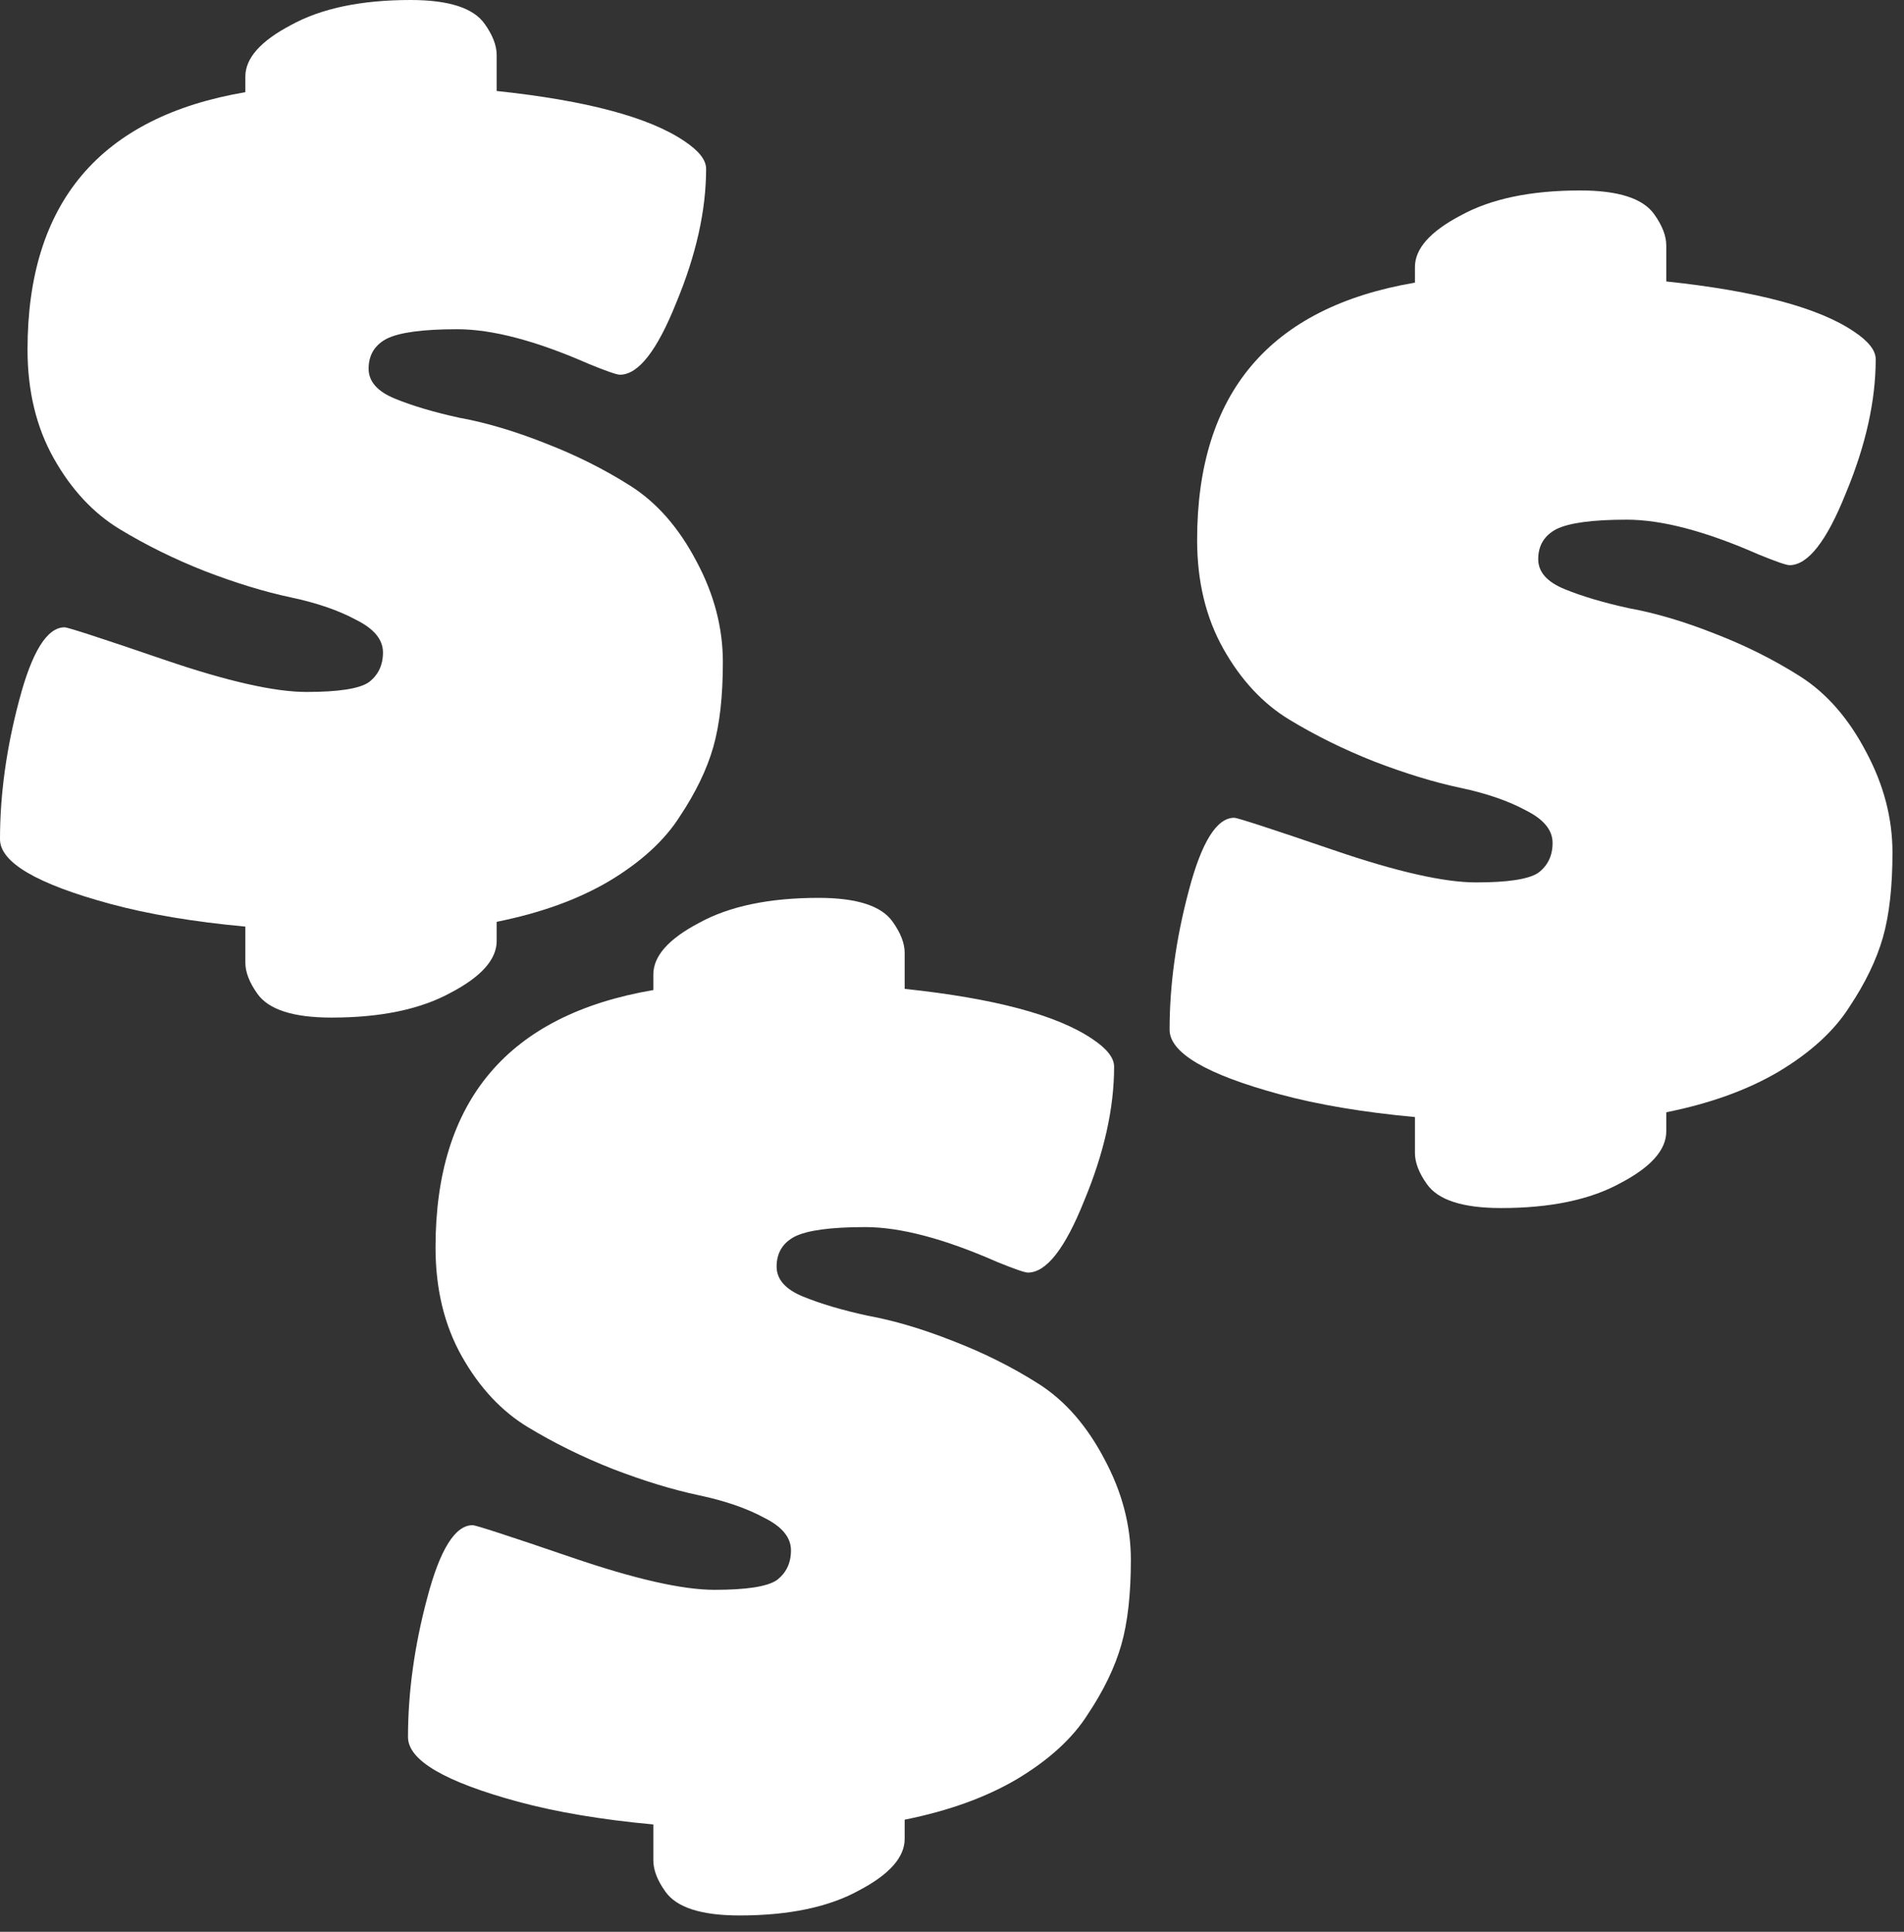 <svg width="70" height="71" viewBox="0 0 70 71" fill="none" xmlns="http://www.w3.org/2000/svg">
    <rect x="0" y="0" width="70" height="71" fill="#333333" stroke="none"/>
    <path
        d="M9.02 2.816C9.02 2.141 9.577 1.511 10.692 0.924C11.807 0.308 13.273 0 15.092 0C16.5 0 17.409 0.293 17.82 0.88C18.113 1.291 18.26 1.672 18.26 2.024V3.344C21.575 3.696 23.877 4.312 25.168 5.192C25.696 5.544 25.96 5.881 25.96 6.204C25.96 7.729 25.593 9.372 24.86 11.132C24.156 12.892 23.467 13.772 22.792 13.772C22.675 13.772 22.293 13.64 21.648 13.376C19.712 12.525 18.099 12.1 16.808 12.1C15.547 12.1 14.681 12.217 14.212 12.452C13.772 12.687 13.552 13.053 13.552 13.552C13.552 14.021 13.875 14.388 14.52 14.652C15.165 14.916 15.957 15.151 16.896 15.356C17.864 15.532 18.905 15.84 20.02 16.28C21.164 16.72 22.22 17.248 23.188 17.864C24.156 18.48 24.963 19.404 25.608 20.636C26.253 21.839 26.576 23.071 26.576 24.332C26.576 25.593 26.459 26.635 26.224 27.456C25.989 28.277 25.579 29.128 24.992 30.008C24.435 30.888 23.569 31.68 22.396 32.384C21.252 33.059 19.873 33.557 18.26 33.88V34.584C18.26 35.259 17.703 35.889 16.588 36.476C15.473 37.092 14.007 37.4 12.188 37.4C10.78 37.4 9.871 37.107 9.46 36.52C9.167 36.109 9.02 35.728 9.02 35.376V34.056C7.113 33.88 5.456 33.601 4.048 33.22C1.349 32.487 0 31.695 0 30.844C0 29.201 0.235 27.5 0.704 25.74C1.173 23.951 1.731 23.056 2.376 23.056C2.493 23.056 3.711 23.452 6.028 24.244C8.345 25.036 10.091 25.432 11.264 25.432C12.437 25.432 13.2 25.315 13.552 25.08C13.904 24.816 14.08 24.449 14.08 23.98C14.08 23.511 13.757 23.115 13.112 22.792C12.467 22.44 11.66 22.161 10.692 21.956C9.724 21.751 8.668 21.428 7.524 20.988C6.409 20.548 5.368 20.035 4.4 19.448C3.432 18.861 2.625 17.996 1.98 16.852C1.335 15.708 1.012 14.373 1.012 12.848C1.012 7.451 3.681 4.297 9.02 3.388V2.816Z"
        fill="white" />
    <path
        d="M52.02 9.816C52.02 9.141 52.577 8.511 53.692 7.924C54.807 7.308 56.273 7 58.092 7C59.5 7 60.409 7.293 60.82 7.88C61.113 8.291 61.26 8.672 61.26 9.024V10.344C64.575 10.696 66.877 11.312 68.168 12.192C68.696 12.544 68.96 12.881 68.96 13.204C68.96 14.729 68.593 16.372 67.86 18.132C67.156 19.892 66.467 20.772 65.792 20.772C65.675 20.772 65.293 20.64 64.648 20.376C62.712 19.525 61.099 19.1 59.808 19.1C58.547 19.1 57.681 19.217 57.212 19.452C56.772 19.687 56.552 20.053 56.552 20.552C56.552 21.021 56.875 21.388 57.52 21.652C58.165 21.916 58.957 22.151 59.896 22.356C60.864 22.532 61.905 22.84 63.02 23.28C64.164 23.72 65.22 24.248 66.188 24.864C67.156 25.48 67.963 26.404 68.608 27.636C69.253 28.839 69.576 30.071 69.576 31.332C69.576 32.593 69.459 33.635 69.224 34.456C68.989 35.277 68.579 36.128 67.992 37.008C67.435 37.888 66.569 38.68 65.396 39.384C64.252 40.059 62.873 40.557 61.26 40.88V41.584C61.26 42.259 60.703 42.889 59.588 43.476C58.473 44.092 57.007 44.4 55.188 44.4C53.78 44.4 52.871 44.107 52.46 43.52C52.167 43.109 52.02 42.728 52.02 42.376V41.056C50.113 40.88 48.456 40.601 47.048 40.22C44.349 39.487 43 38.695 43 37.844C43 36.201 43.235 34.5 43.704 32.74C44.173 30.951 44.731 30.056 45.376 30.056C45.493 30.056 46.711 30.452 49.028 31.244C51.345 32.036 53.091 32.432 54.264 32.432C55.437 32.432 56.2 32.315 56.552 32.08C56.904 31.816 57.08 31.449 57.08 30.98C57.08 30.511 56.757 30.115 56.112 29.792C55.467 29.44 54.66 29.161 53.692 28.956C52.724 28.751 51.668 28.428 50.524 27.988C49.409 27.548 48.368 27.035 47.4 26.448C46.432 25.861 45.625 24.996 44.98 23.852C44.335 22.708 44.012 21.373 44.012 19.848C44.012 14.451 46.681 11.297 52.02 10.388V9.816Z"
        fill="white" />
    <path
        d="M24.02 35.816C24.02 35.141 24.577 34.511 25.692 33.924C26.807 33.308 28.273 33 30.092 33C31.5 33 32.409 33.293 32.82 33.88C33.113 34.291 33.26 34.672 33.26 35.024V36.344C36.575 36.696 38.877 37.312 40.168 38.192C40.696 38.544 40.96 38.881 40.96 39.204C40.96 40.729 40.593 42.372 39.86 44.132C39.156 45.892 38.467 46.772 37.792 46.772C37.675 46.772 37.293 46.64 36.648 46.376C34.712 45.525 33.099 45.1 31.808 45.1C30.547 45.1 29.681 45.217 29.212 45.452C28.772 45.687 28.552 46.053 28.552 46.552C28.552 47.021 28.875 47.388 29.52 47.652C30.165 47.916 30.957 48.151 31.896 48.356C32.864 48.532 33.905 48.84 35.02 49.28C36.164 49.72 37.22 50.248 38.188 50.864C39.156 51.48 39.963 52.404 40.608 53.636C41.253 54.839 41.576 56.071 41.576 57.332C41.576 58.593 41.459 59.635 41.224 60.456C40.989 61.277 40.579 62.128 39.992 63.008C39.435 63.888 38.569 64.68 37.396 65.384C36.252 66.059 34.873 66.557 33.26 66.88V67.584C33.26 68.259 32.703 68.889 31.588 69.476C30.473 70.092 29.007 70.4 27.188 70.4C25.78 70.4 24.871 70.107 24.46 69.52C24.167 69.109 24.02 68.728 24.02 68.376V67.056C22.113 66.88 20.456 66.601 19.048 66.22C16.349 65.487 15 64.695 15 63.844C15 62.201 15.235 60.5 15.704 58.74C16.173 56.951 16.731 56.056 17.376 56.056C17.493 56.056 18.711 56.452 21.028 57.244C23.345 58.036 25.091 58.432 26.264 58.432C27.437 58.432 28.2 58.315 28.552 58.08C28.904 57.816 29.08 57.449 29.08 56.98C29.08 56.511 28.757 56.115 28.112 55.792C27.467 55.44 26.66 55.161 25.692 54.956C24.724 54.751 23.668 54.428 22.524 53.988C21.409 53.548 20.368 53.035 19.4 52.448C18.432 51.861 17.625 50.996 16.98 49.852C16.335 48.708 16.012 47.373 16.012 45.848C16.012 40.451 18.681 37.297 24.02 36.388V35.816Z"
        fill="white" />
</svg>